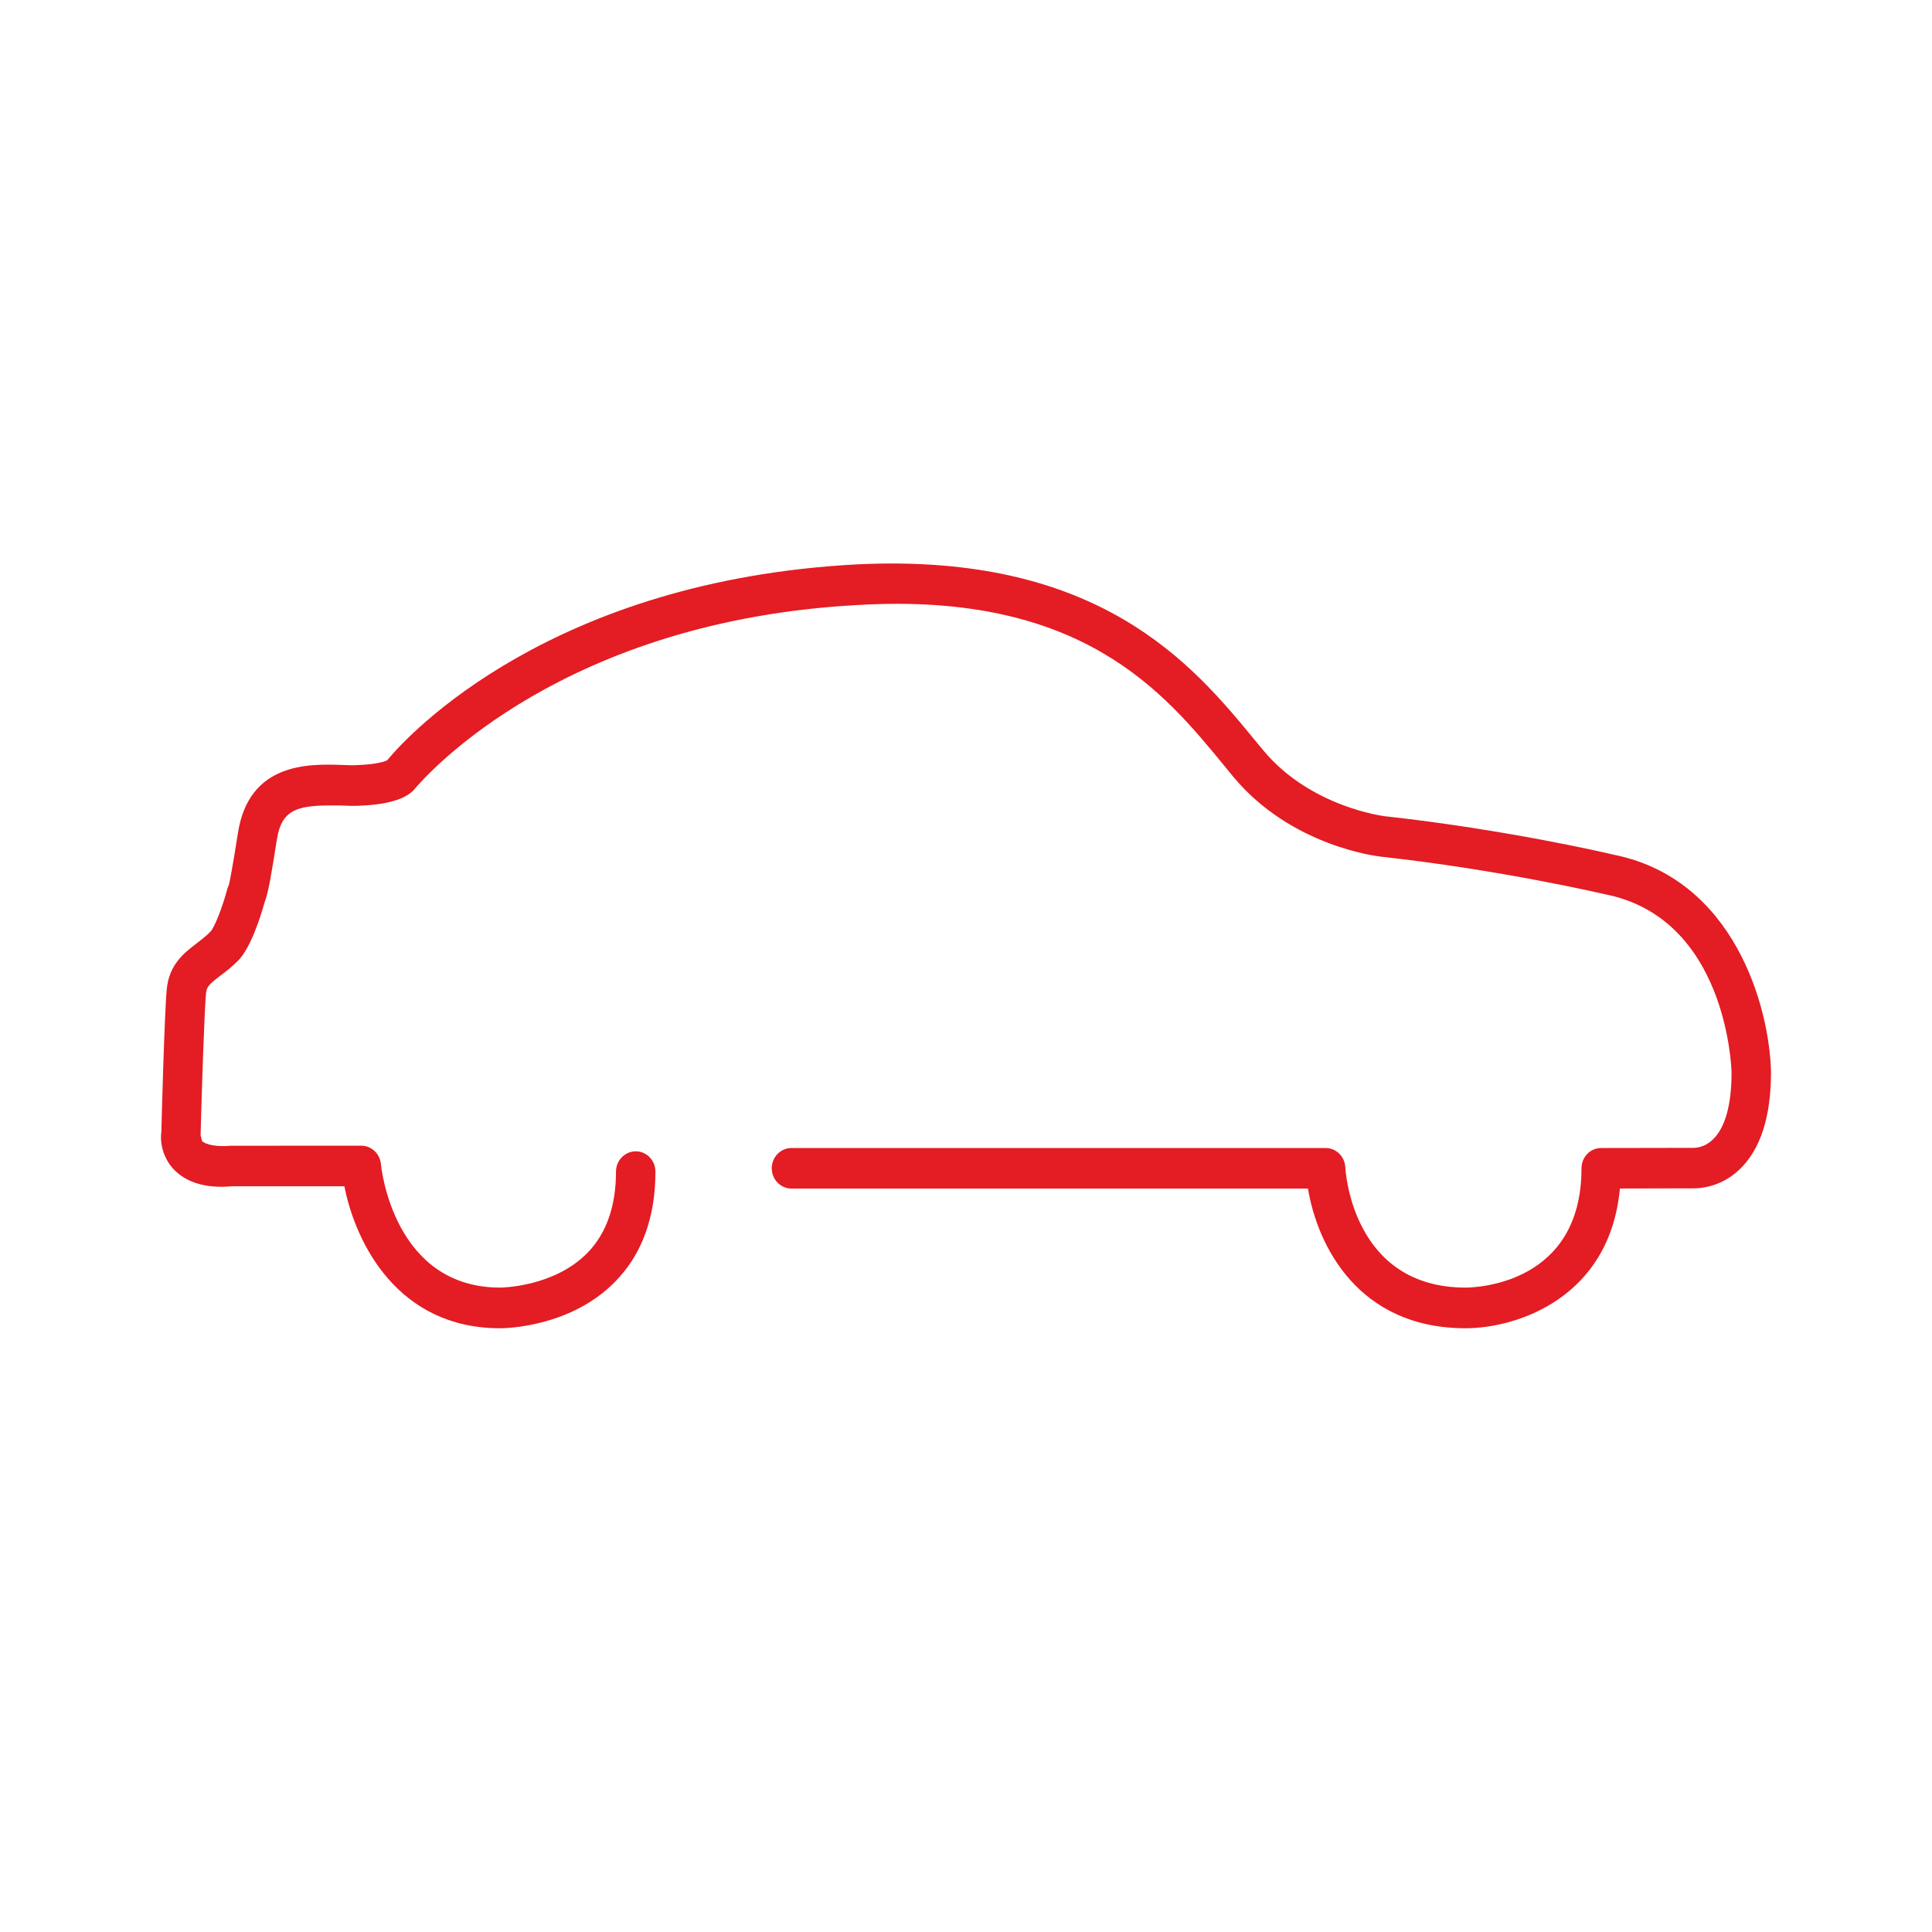 <svg width="72" height="72" viewBox="0 0 72 72" fill="currentColor" xmlns="http://www.w3.org/2000/svg">
<path fill-rule="evenodd" clip-rule="evenodd" d="M18.645 49.5H18.633C14.835 49.5 13.254 46.347 12.834 44.208H8.655C7.668 44.301 6.915 44.064 6.444 43.545C6.042 43.095 5.958 42.519 6.015 42.162C6.012 42.075 6.129 37.773 6.213 36.876C6.3 35.937 6.873 35.502 7.335 35.151C7.5 35.022 7.68 34.89 7.851 34.71C7.995 34.56 8.295 33.798 8.475 33.117C8.49 33.066 8.508 33.024 8.529 32.976C8.568 32.829 8.658 32.376 8.868 31.038C9.282 28.401 11.532 28.47 12.717 28.506C12.933 28.512 13.14 28.527 13.317 28.512C14.163 28.485 14.427 28.335 14.43 28.332C15.273 27.306 20.595 21.633 31.926 21.033C40.959 20.589 44.442 24.756 46.734 27.546L47.079 27.963C48.843 30.087 51.597 30.417 51.624 30.42C56.181 30.921 60.069 31.833 60.102 31.845C64.632 32.727 65.943 37.527 66 39.939C66.003 41.634 65.601 42.858 64.809 43.599C63.996 44.364 63.078 44.283 62.979 44.286L60.369 44.292C59.988 48.387 56.508 49.5 54.618 49.5C50.616 49.5 49.095 46.416 48.744 44.295H29.496C29.091 44.295 28.761 43.953 28.761 43.539C28.761 43.122 29.091 42.783 29.496 42.783H49.401C49.794 42.783 50.112 43.098 50.136 43.5C50.145 43.686 50.421 47.985 54.618 47.985C55.059 47.982 58.938 47.832 58.938 43.539C58.938 43.122 59.262 42.783 59.67 42.783L63.051 42.777C63.108 42.78 63.492 42.804 63.843 42.456C64.296 42.018 64.533 41.154 64.53 39.957C64.524 39.741 64.326 34.203 59.802 33.324C59.736 33.309 55.932 32.418 51.471 31.926C51.336 31.911 48.12 31.542 45.963 28.95L45.612 28.521C43.386 25.812 40.335 22.062 32.001 22.545C21.042 23.124 15.969 28.785 15.429 29.43C15.195 29.688 14.661 29.985 13.362 30.027C13.161 30.039 12.918 30.027 12.675 30.018C11.193 30 10.509 30.075 10.32 31.278C10.116 32.553 10.008 33.249 9.861 33.627C9.723 34.119 9.36 35.289 8.892 35.781C8.664 36.015 8.433 36.195 8.208 36.363C7.791 36.684 7.701 36.774 7.677 37.02C7.614 37.698 7.515 40.77 7.476 42.303L7.53 42.525C7.584 42.576 7.83 42.759 8.595 42.699L13.461 42.696C13.842 42.696 14.157 42.993 14.196 43.38C14.211 43.566 14.691 47.985 18.639 47.985C18.672 47.985 20.646 47.97 21.897 46.686C22.602 45.96 22.956 44.943 22.956 43.665C22.956 43.245 23.289 42.906 23.694 42.906C24.096 42.906 24.426 43.245 24.426 43.665C24.426 45.369 23.922 46.752 22.923 47.766C21.267 49.458 18.849 49.5 18.645 49.5Z" fill="#E41C23"/>
</svg>

